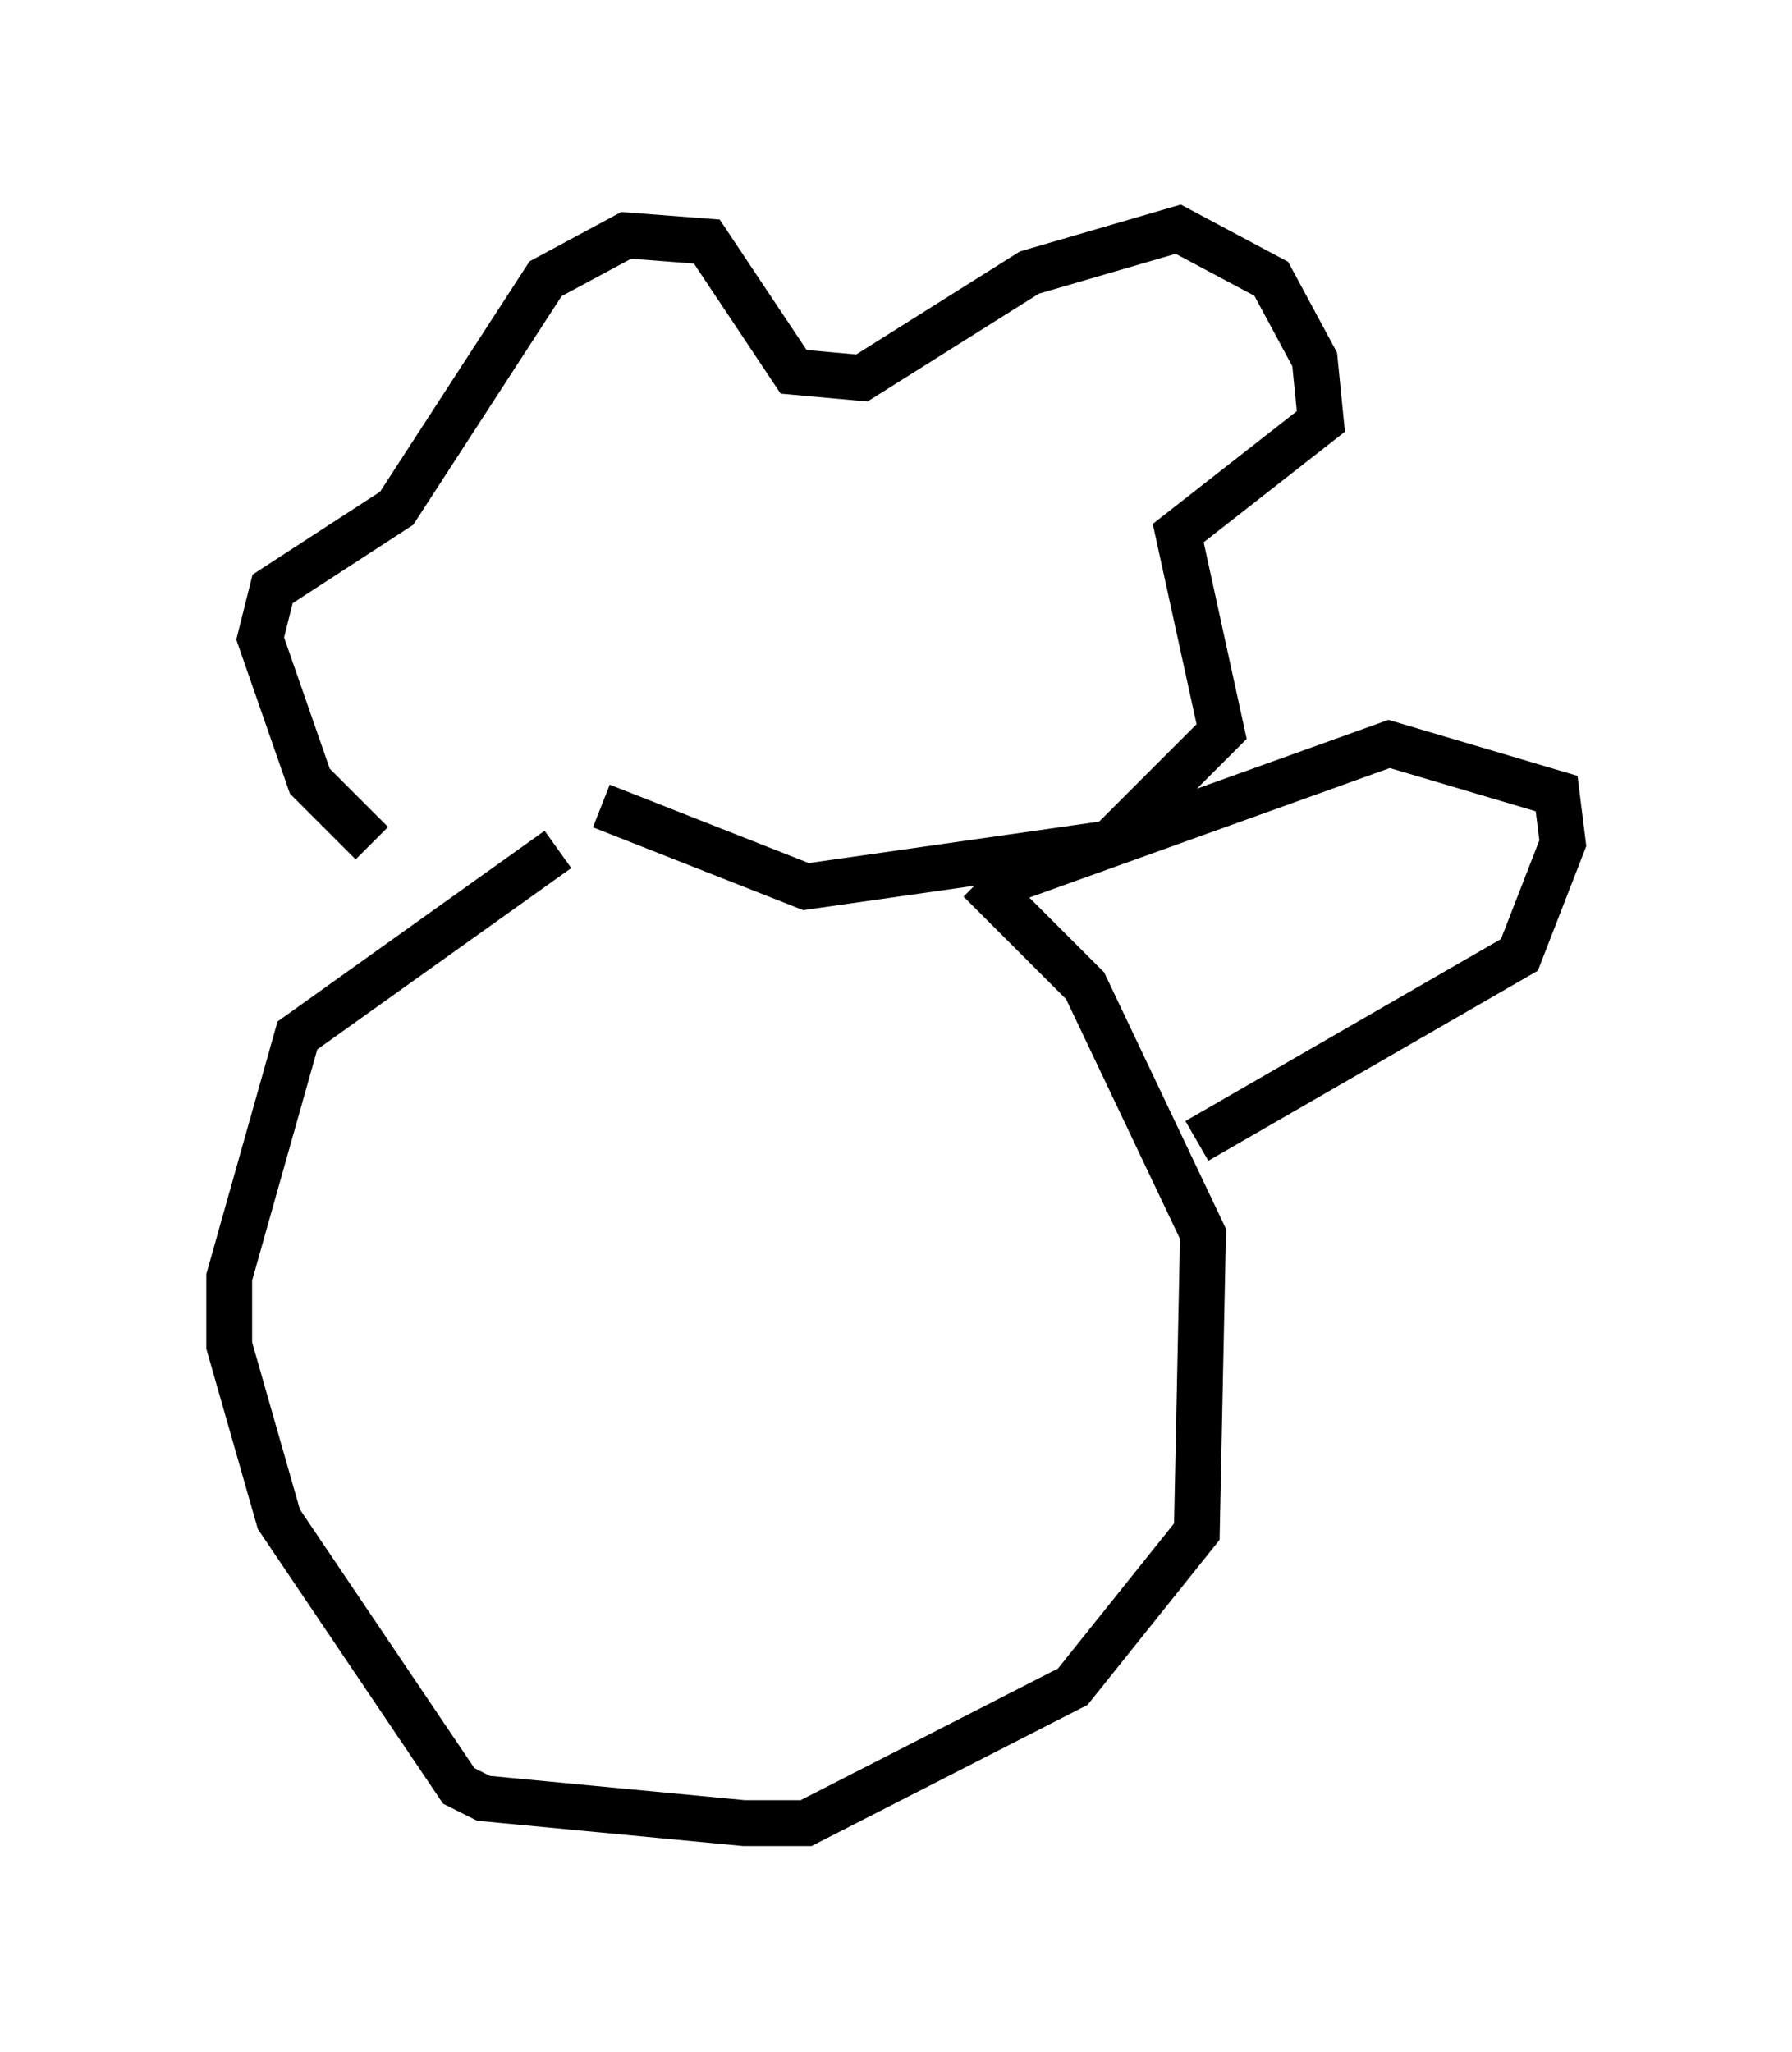 <?xml version="1.0" encoding="utf-8" ?>
<svg baseProfile="full" height="44.776" version="1.1" width="39.093" xmlns="http://www.w3.org/2000/svg" xmlns:ev="http://www.w3.org/2001/xml-events" xmlns:xlink="http://www.w3.org/1999/xlink"><defs /><rect fill="white" height="44.776" width="39.093" x="0" y="0" /><path d="M13.525, 19.073 m-5.413, -0.677 l-1.353, -1.353 -1.083, -3.112 l0.271, -1.083 2.706, -1.759 l3.248, -5.007 1.759, -0.947 l1.759, 0.135 1.894, 2.842 l1.488, 0.135 3.654, -2.3 l3.248, -0.947 2.03, 1.083 l0.947, 1.759 0.135, 1.353 l-3.112, 2.436 0.947, 4.33 l-2.436, 2.436 -6.631, 0.947 l-4.465, -1.759 m-0.947, 0.947 l-5.683, 4.059 -1.488, 5.277 l0.0, 1.488 1.083, 3.789 l3.924, 5.819 0.541, 0.271 l5.683, 0.541 1.353, 0.0 l5.819, -2.977 2.706, -3.383 l0.135, -6.495 -2.571, -5.413 l-2.3, -2.3 m0.271, 0.135 l8.66, -3.112 3.654, 1.083 l0.135, 1.083 -0.947, 2.436 l-7.036, 4.059 " fill="none" stroke="black" stroke-width="1" /></svg>